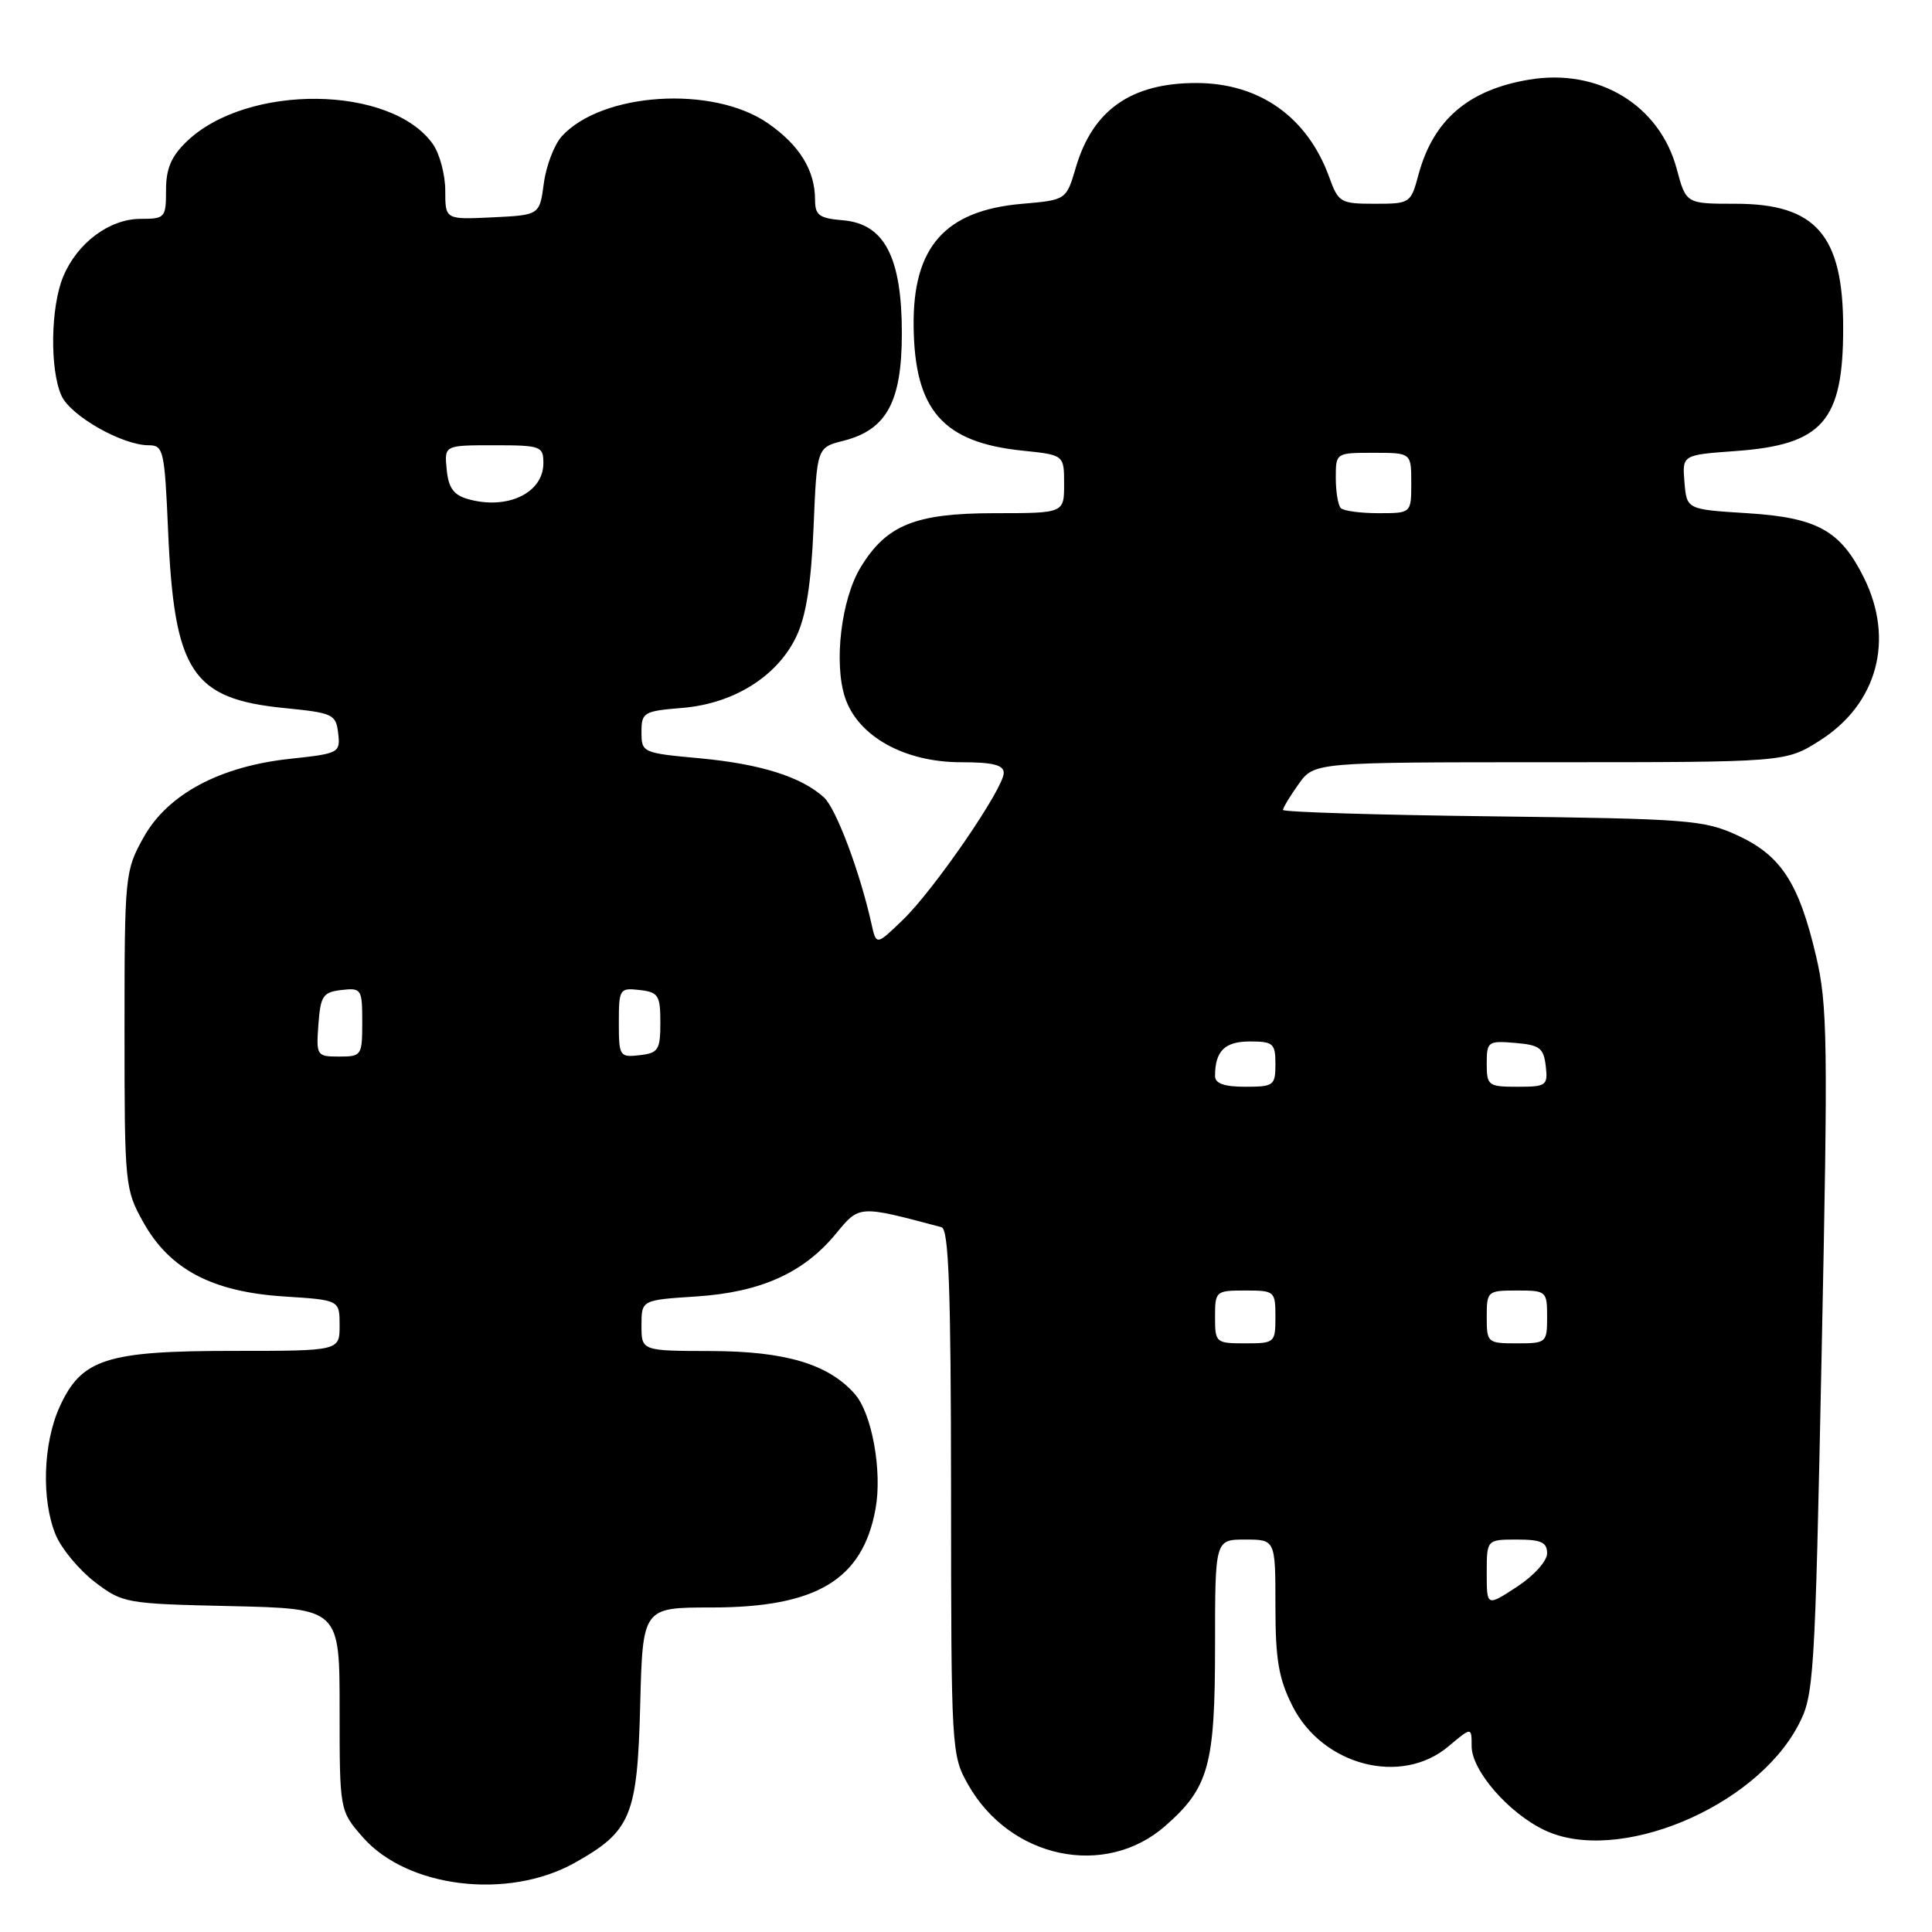 <?xml version="1.0" encoding="UTF-8" standalone="no"?>
<!DOCTYPE svg PUBLIC "-//W3C//DTD SVG 1.1//EN" "http://www.w3.org/Graphics/SVG/1.1/DTD/svg11.dtd" >
<svg xmlns="http://www.w3.org/2000/svg" xmlns:xlink="http://www.w3.org/1999/xlink" version="1.1" viewBox="0 0 256 256">
 <g >
 <path fill="currentColor"
d=" M 76.12 246.85 C 83.62 242.66 84.45 240.66 84.83 225.93 C 85.16 213.00 85.16 213.00 94.26 213.00 C 108.19 213.00 114.29 209.34 116.01 199.95 C 116.93 194.94 115.53 187.26 113.25 184.69 C 109.74 180.74 104.07 179.05 94.25 179.02 C 85.00 179.00 85.00 179.00 85.00 175.63 C 85.00 172.26 85.00 172.26 92.25 171.79 C 100.79 171.23 106.47 168.68 110.75 163.49 C 113.90 159.67 113.73 159.68 124.75 162.61 C 125.72 162.86 126.00 170.75 126.02 197.72 C 126.03 231.92 126.07 232.57 128.28 236.47 C 133.84 246.29 146.45 248.93 154.41 241.94 C 160.18 236.88 161.00 233.91 161.00 218.10 C 161.00 204.00 161.00 204.00 165.00 204.00 C 169.00 204.00 169.00 204.00 169.00 212.79 C 169.00 219.91 169.43 222.42 171.25 226.04 C 175.24 233.96 185.68 236.67 191.92 231.41 C 195.00 228.82 195.00 228.82 195.00 231.38 C 195.00 234.61 199.90 240.25 204.67 242.51 C 214.30 247.09 232.48 239.57 238.26 228.64 C 240.37 224.65 240.48 222.90 241.38 179.15 C 242.23 137.94 242.17 133.15 240.62 126.61 C 238.35 116.97 235.98 113.34 230.22 110.69 C 225.80 108.65 223.75 108.49 197.75 108.17 C 182.49 107.99 170.00 107.60 170.00 107.32 C 170.00 107.04 170.93 105.50 172.07 103.90 C 174.14 101.00 174.14 101.00 205.37 101.00 C 236.61 101.00 236.61 101.00 241.13 98.13 C 248.75 93.30 251.06 84.80 246.99 76.57 C 243.87 70.28 240.79 68.58 231.50 68.00 C 223.50 67.50 223.50 67.50 223.20 63.89 C 222.90 60.28 222.90 60.28 229.92 59.77 C 241.52 58.94 244.24 55.83 244.23 43.42 C 244.23 31.16 240.62 27.00 229.98 27.00 C 223.41 27.00 223.41 27.00 222.18 22.40 C 219.92 13.93 211.82 9.02 202.64 10.55 C 194.57 11.89 189.92 15.88 187.96 23.13 C 186.94 26.94 186.84 27.00 182.16 27.00 C 177.63 27.00 177.34 26.83 176.14 23.50 C 173.24 15.50 166.89 11.00 158.50 11.00 C 149.89 11.00 144.80 14.57 142.56 22.17 C 141.29 26.50 141.29 26.50 135.39 27.01 C 125.21 27.90 120.94 32.73 121.06 43.22 C 121.18 54.34 124.92 58.62 135.46 59.71 C 141.00 60.28 141.00 60.28 141.00 64.14 C 141.00 68.00 141.00 68.00 131.75 68.00 C 121.28 68.01 117.46 69.55 114.04 75.17 C 111.47 79.39 110.46 87.84 111.97 92.42 C 113.67 97.56 119.83 101.00 127.34 101.00 C 131.56 101.00 133.00 101.36 133.00 102.42 C 133.00 104.46 123.77 117.91 119.63 121.89 C 116.11 125.29 116.11 125.29 115.47 122.39 C 113.93 115.49 110.78 107.11 109.17 105.65 C 106.15 102.92 100.76 101.23 92.75 100.48 C 85.13 99.78 85.00 99.72 85.00 97.01 C 85.00 94.39 85.28 94.22 90.44 93.80 C 97.24 93.23 103.00 89.62 105.52 84.34 C 106.81 81.64 107.48 77.36 107.80 69.90 C 108.24 59.29 108.24 59.29 111.78 58.40 C 117.48 56.95 119.50 53.24 119.50 44.17 C 119.50 34.08 117.19 29.65 111.70 29.19 C 108.55 28.93 108.00 28.52 108.00 26.49 C 108.00 22.57 105.95 19.24 101.75 16.33 C 94.47 11.28 79.73 12.23 74.43 18.07 C 73.44 19.17 72.37 21.97 72.06 24.29 C 71.50 28.50 71.50 28.50 65.25 28.80 C 59.00 29.10 59.00 29.10 59.00 25.27 C 59.00 23.17 58.27 20.40 57.37 19.11 C 51.87 11.27 32.78 11.04 24.76 18.73 C 22.69 20.71 22.00 22.33 22.00 25.19 C 22.00 28.85 21.87 29.00 18.63 29.00 C 14.51 29.00 10.24 32.18 8.38 36.64 C 6.70 40.65 6.58 48.99 8.15 52.44 C 9.37 55.12 16.21 59.00 19.71 59.00 C 21.66 59.00 21.81 59.68 22.27 70.25 C 23.08 89.07 25.40 92.61 37.77 93.83 C 44.12 94.46 44.52 94.65 44.81 97.16 C 45.11 99.75 44.93 99.85 38.49 100.54 C 29.10 101.54 22.19 105.25 19.00 111.00 C 16.56 115.40 16.50 115.97 16.50 136.50 C 16.50 157.07 16.55 157.59 19.01 161.99 C 22.50 168.22 28.14 171.18 37.65 171.79 C 45.00 172.26 45.00 172.26 45.00 175.63 C 45.00 179.00 45.00 179.00 30.90 179.00 C 14.06 179.00 10.79 180.06 7.90 186.42 C 5.69 191.29 5.47 198.79 7.39 203.40 C 8.16 205.24 10.49 208.03 12.56 209.62 C 16.26 212.44 16.64 212.51 30.67 212.82 C 45.00 213.15 45.00 213.15 45.00 226.54 C 45.00 239.93 45.00 239.93 48.10 243.47 C 53.98 250.16 67.31 251.77 76.12 246.85 Z  M 197.00 208.44 C 197.00 204.00 197.00 204.00 201.00 204.00 C 204.20 204.00 205.00 204.36 205.00 205.82 C 205.00 206.85 203.25 208.79 201.00 210.26 C 197.00 212.88 197.00 212.88 197.00 208.44 Z  M 161.00 174.50 C 161.00 171.08 161.10 171.00 165.00 171.00 C 168.90 171.00 169.00 171.08 169.00 174.50 C 169.00 177.92 168.90 178.00 165.00 178.00 C 161.10 178.00 161.00 177.92 161.00 174.50 Z  M 197.00 174.50 C 197.00 171.08 197.10 171.00 201.00 171.00 C 204.90 171.00 205.00 171.08 205.00 174.50 C 205.00 177.92 204.90 178.00 201.00 178.00 C 197.10 178.00 197.00 177.92 197.00 174.50 Z  M 161.00 142.58 C 161.00 139.27 162.28 138.00 165.61 138.00 C 168.71 138.00 169.00 138.26 169.00 141.00 C 169.00 143.83 168.78 144.00 165.00 144.00 C 162.21 144.00 161.00 143.57 161.00 142.58 Z  M 197.00 140.94 C 197.00 138.01 197.17 137.89 200.75 138.19 C 204.01 138.46 204.54 138.86 204.82 141.25 C 205.12 143.85 204.91 144.00 201.07 144.00 C 197.20 144.00 197.00 143.85 197.00 140.94 Z  M 42.19 135.75 C 42.47 131.95 42.79 131.47 45.25 131.18 C 47.89 130.88 48.00 131.04 48.00 135.43 C 48.00 139.86 47.91 140.00 44.94 140.00 C 41.96 140.00 41.89 139.89 42.19 135.75 Z  M 82.00 135.50 C 82.00 131.04 82.10 130.88 84.75 131.18 C 87.24 131.47 87.50 131.88 87.50 135.50 C 87.50 139.12 87.24 139.53 84.75 139.82 C 82.10 140.12 82.00 139.96 82.00 135.50 Z  M 177.67 67.33 C 177.30 66.97 177.00 65.17 177.00 63.33 C 177.00 60.00 177.00 60.00 182.00 60.00 C 187.00 60.00 187.00 60.00 187.00 64.00 C 187.00 68.00 187.00 68.00 182.67 68.00 C 180.28 68.00 178.03 67.70 177.67 67.33 Z  M 62.00 66.13 C 60.10 65.59 59.42 64.64 59.19 62.21 C 58.87 59.00 58.87 59.00 65.44 59.00 C 71.68 59.00 72.00 59.12 72.00 61.38 C 72.00 65.33 67.21 67.61 62.00 66.13 Z "/>
</g>
</svg>